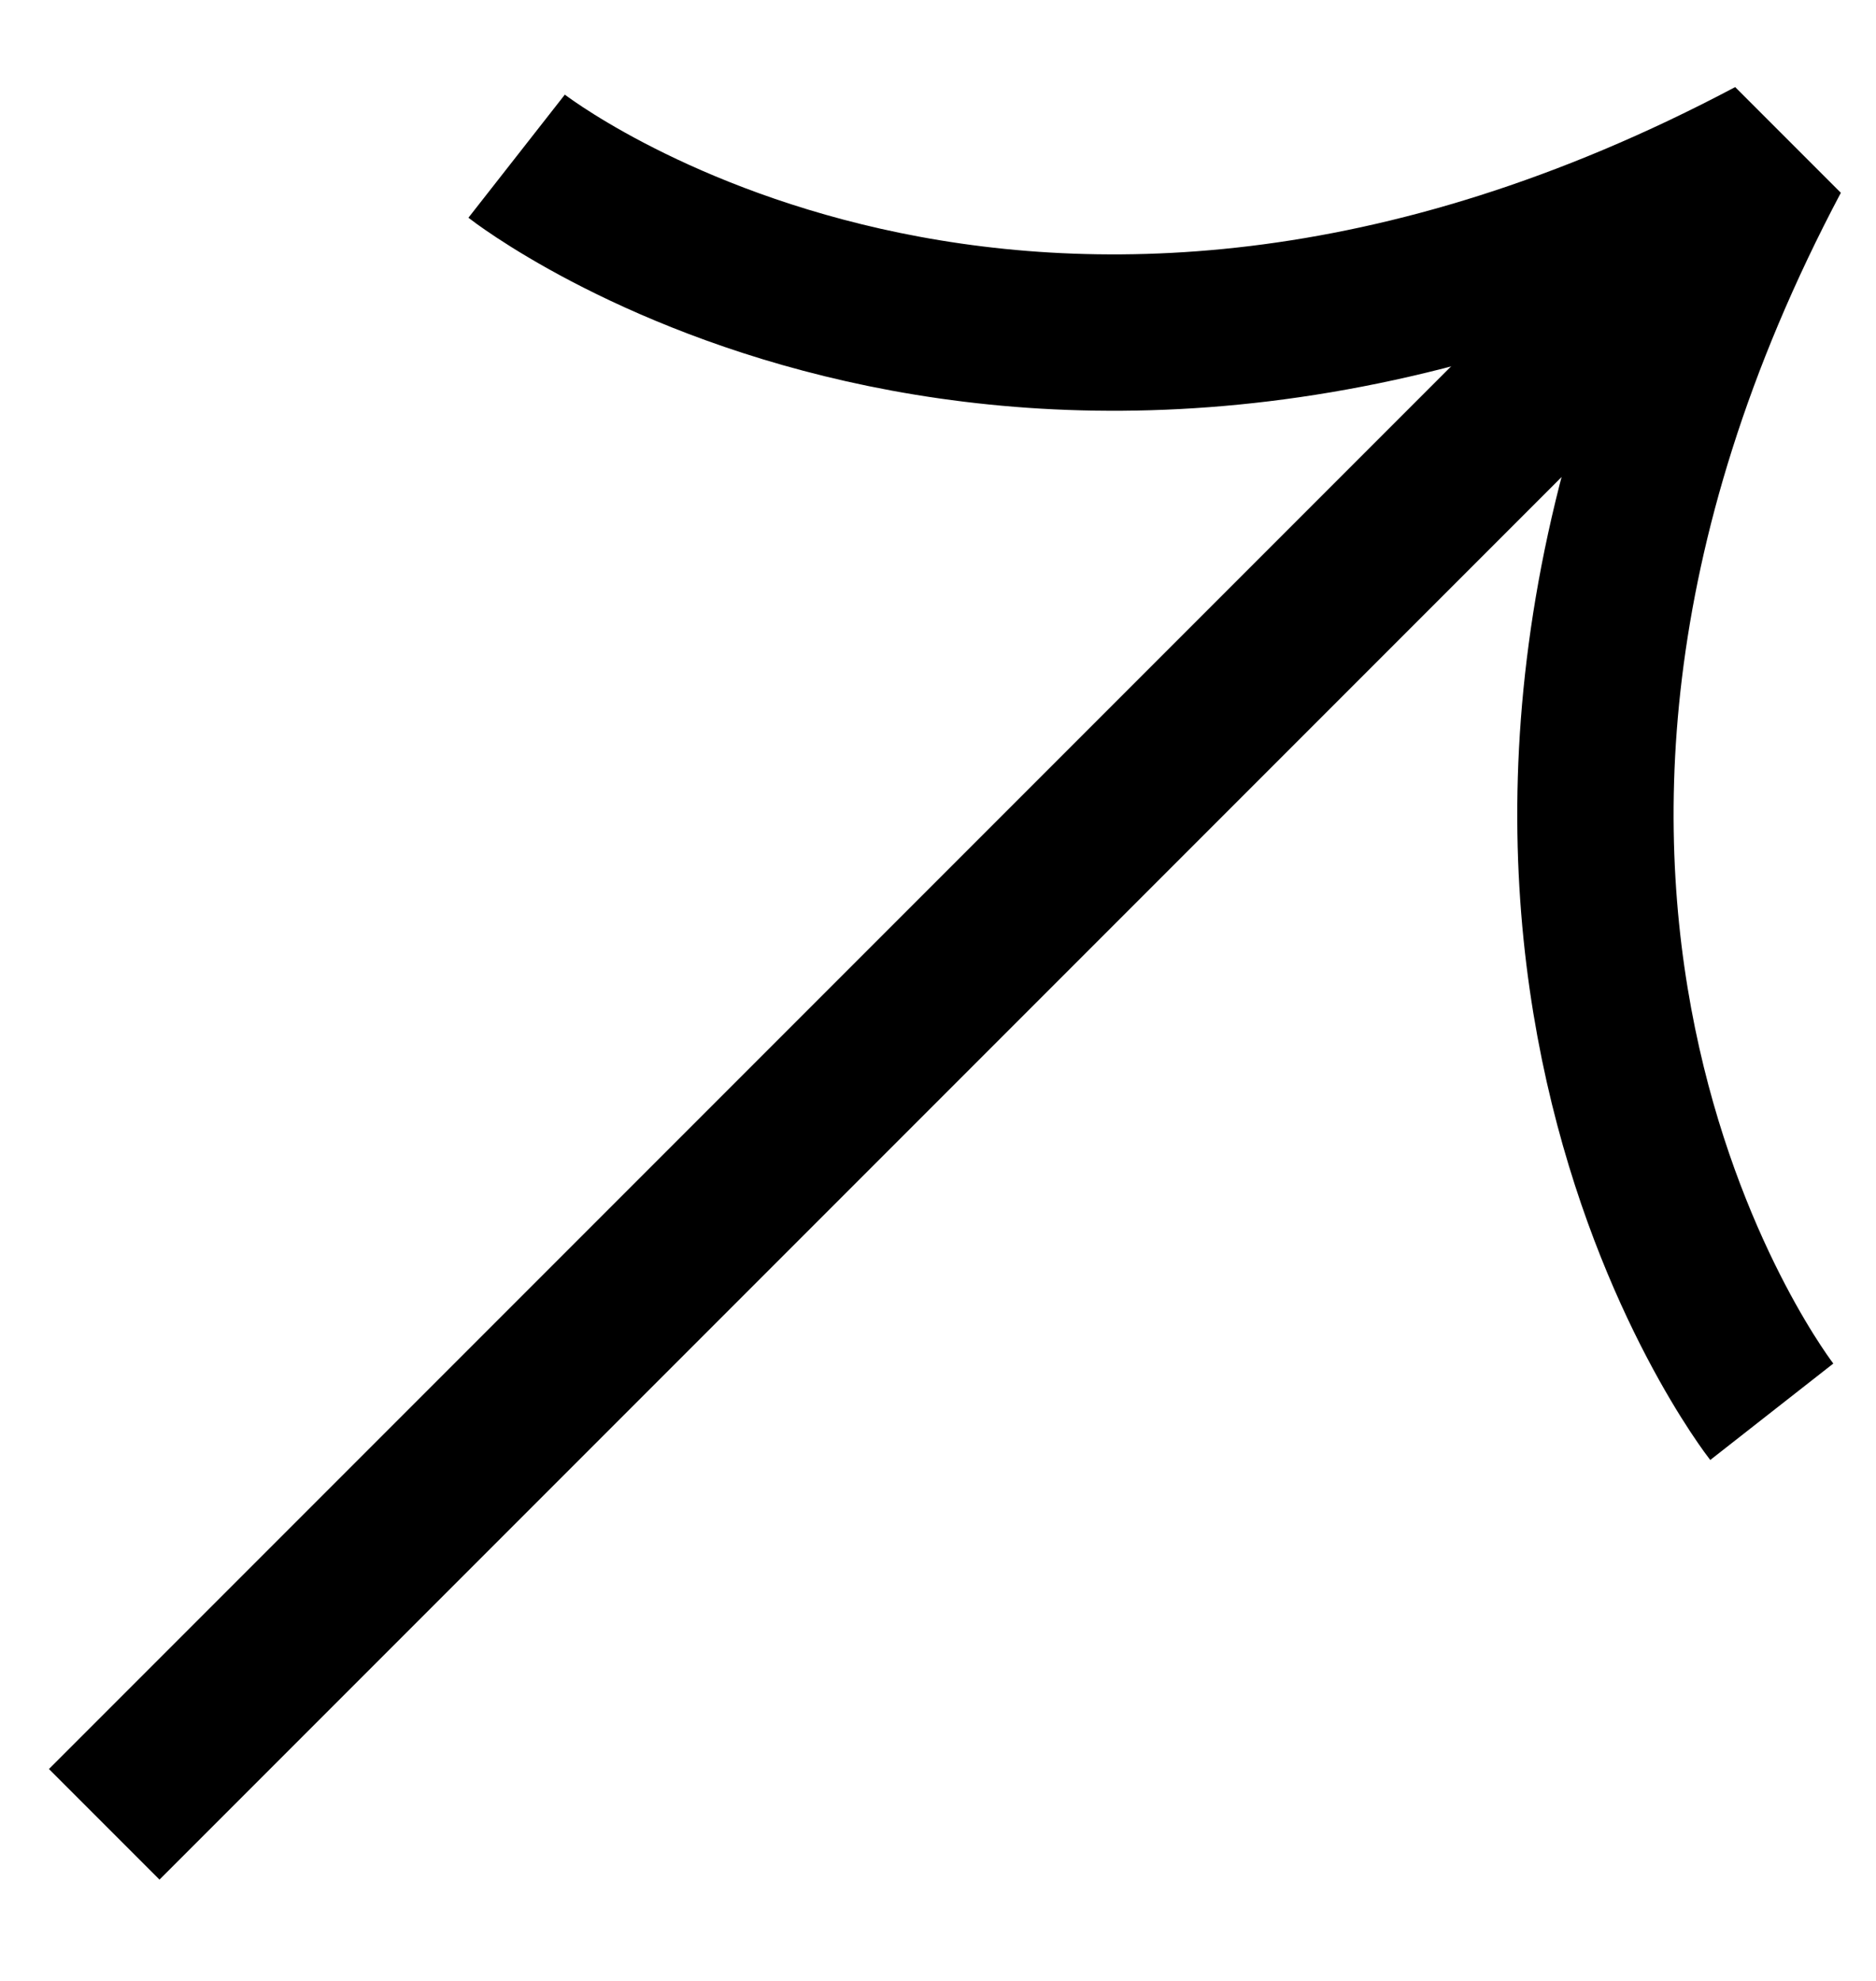 <svg xmlns="http://www.w3.org/2000/svg" viewBox="0 0 18 19" fill="none" stroke="currentColor">
  <path d="M1 17.498L17 1.498" stroke-width="1.5" stroke-miterlimit="10"/>
  <path d="M17 13.541C17 13.541 13.193 8.682 17 1.498C9.816 5.305 4.957 1.498 4.957 1.498" stroke-width="1.5" stroke-linejoin="bevel"/>
</svg>
